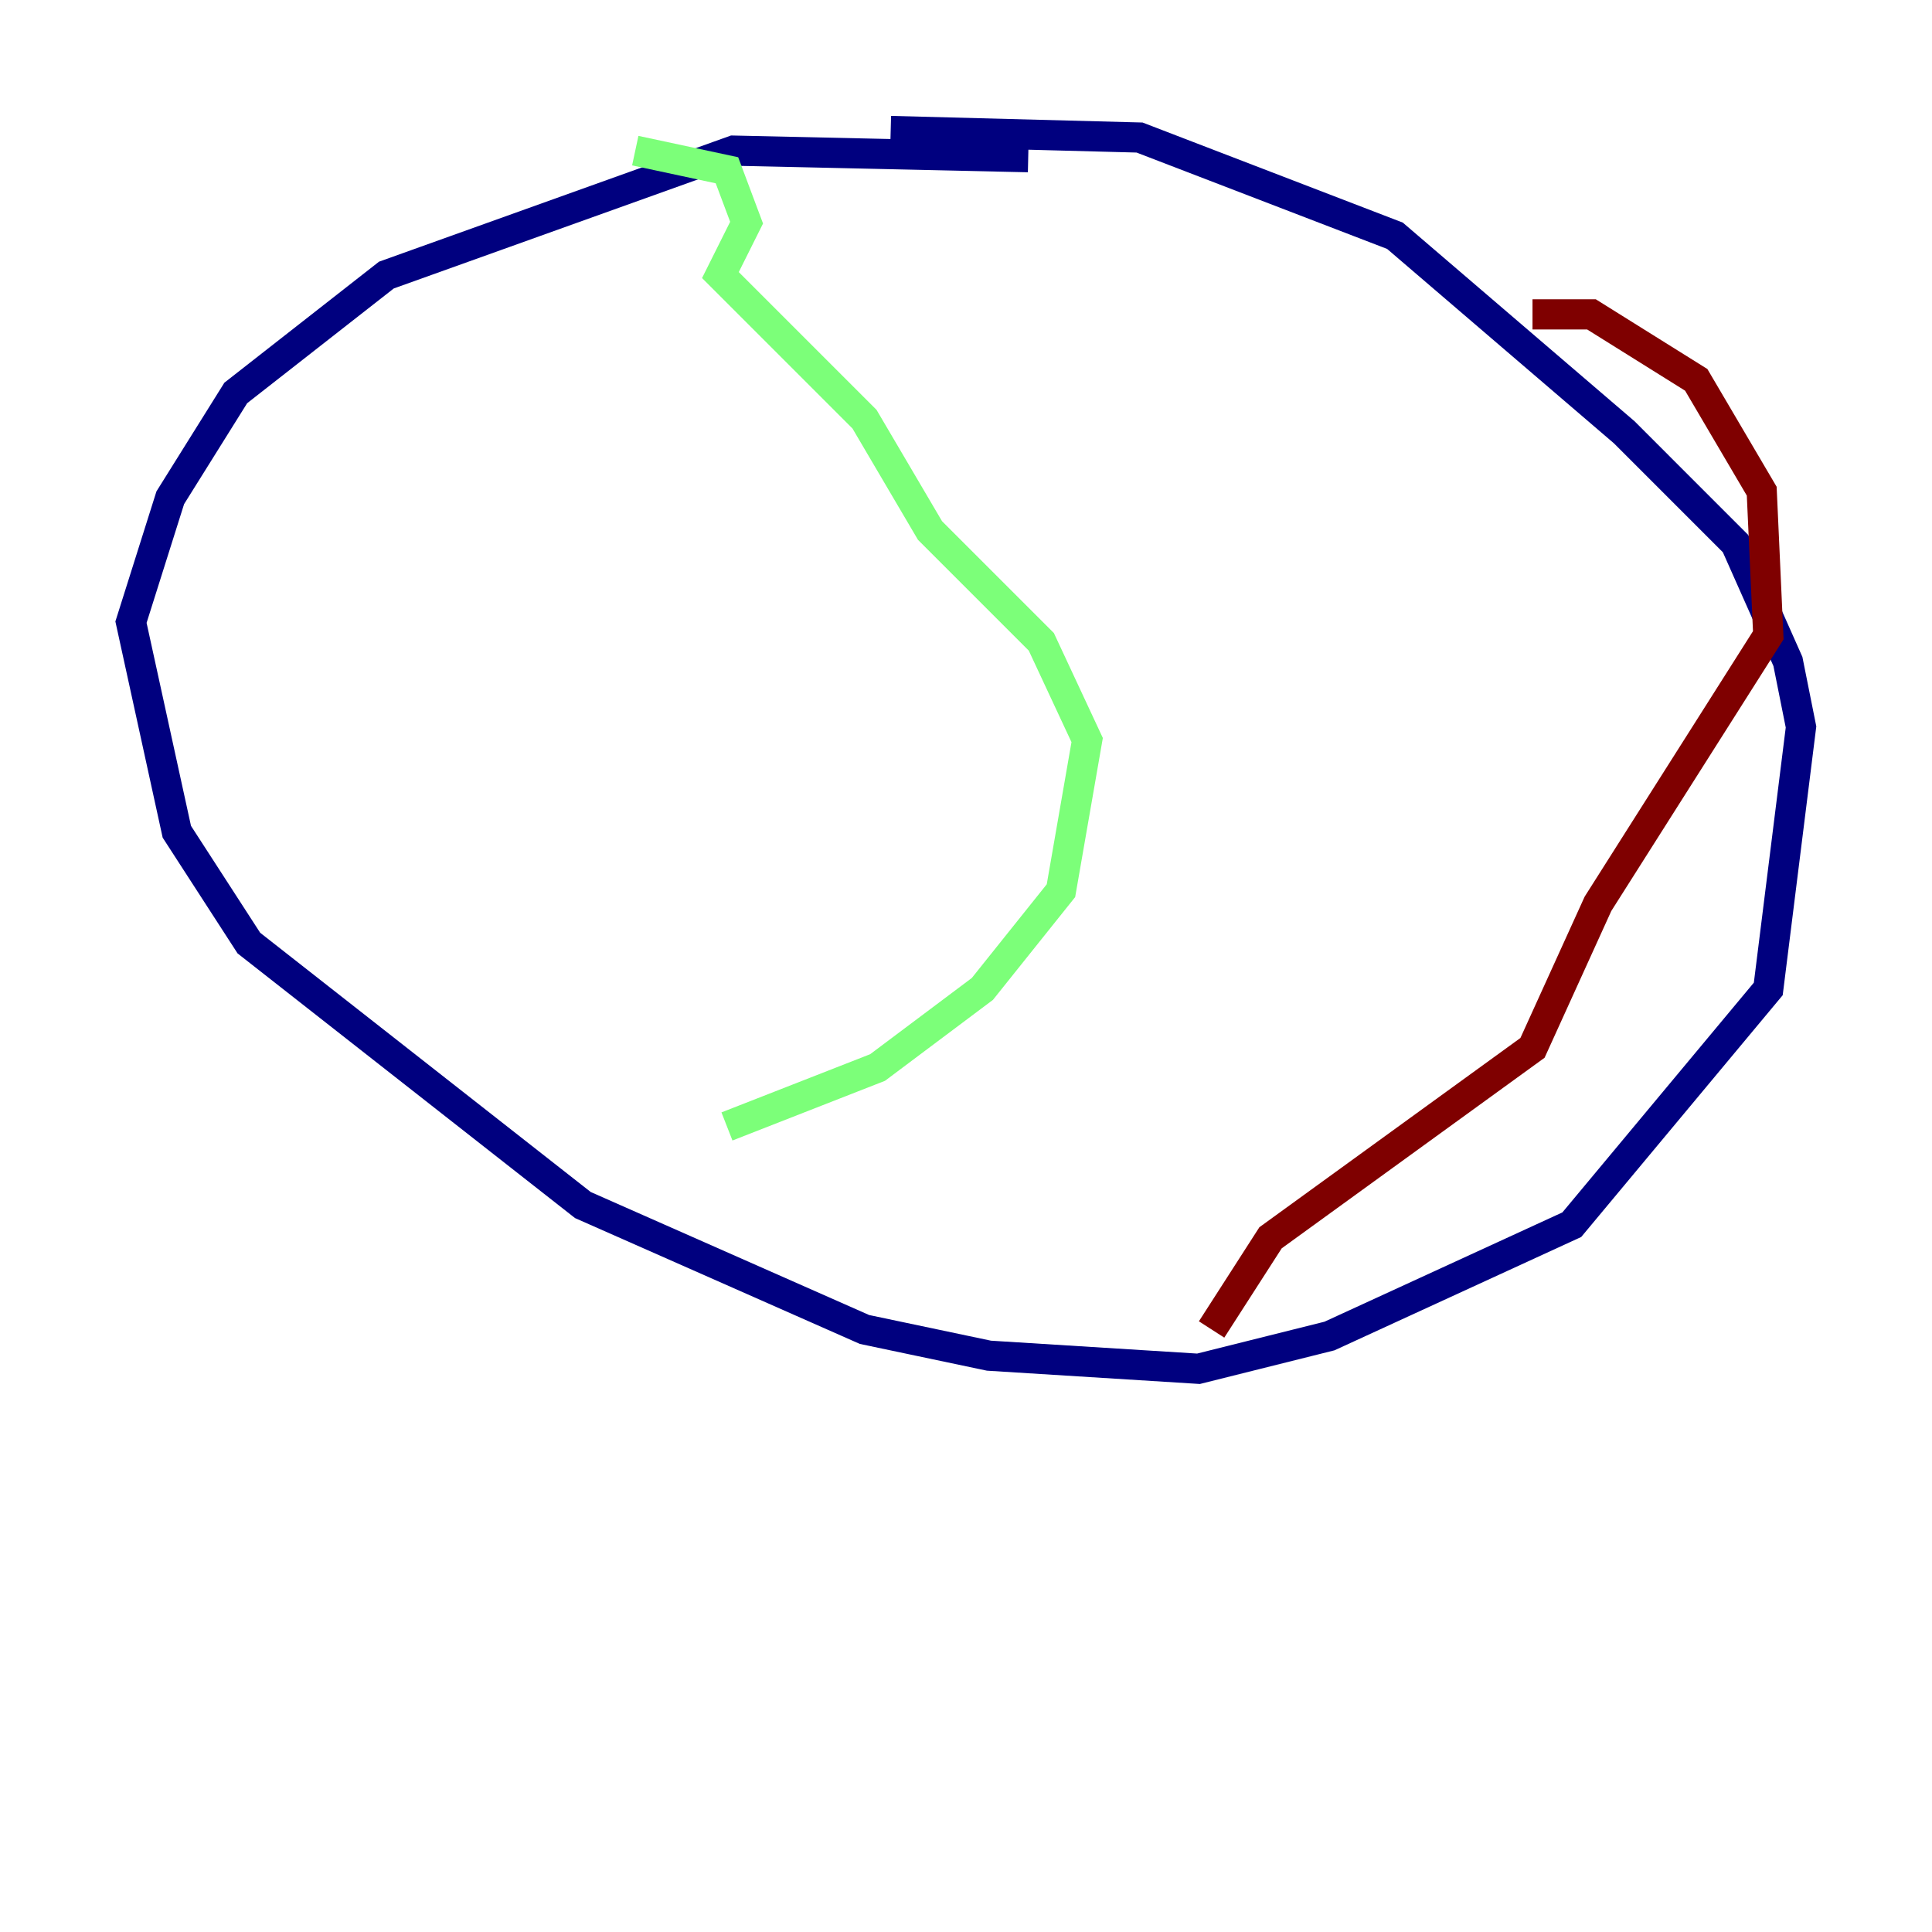 <?xml version="1.0" encoding="utf-8" ?>
<svg baseProfile="tiny" height="128" version="1.2" viewBox="0,0,128,128" width="128" xmlns="http://www.w3.org/2000/svg" xmlns:ev="http://www.w3.org/2001/xml-events" xmlns:xlink="http://www.w3.org/1999/xlink"><defs /><polyline fill="none" points="68.122,10.414 48.597,9.98 25.6,18.224 15.62,26.034 11.281,32.976 8.678,41.22 11.715,55.105 16.488,62.481 38.617,79.837 57.275,88.081 65.519,89.817 79.403,90.685 88.081,88.515 104.136,81.139 117.153,65.519 119.322,48.163 118.454,43.824 114.983,36.014 107.607,28.637 92.42,15.62 75.498,9.112 59.01,8.678" stroke="#00007f" stroke-width="2" /><polyline fill="none" points="42.088,9.98 48.163,11.281 49.464,14.752 47.729,18.224 57.275,27.77 61.614,35.146 68.99,42.522 72.027,49.031 70.291,59.01 65.085,65.519 58.142,70.725 48.163,74.63" stroke="#7cff79" stroke-width="2" /><polyline fill="none" points="101.532,20.827 105.437,20.827 112.38,25.166 116.719,32.542 117.153,42.088 105.871,59.878 101.532,69.424 84.176,82.007 80.271,88.081" stroke="#7f0000" stroke-width="2" /></svg>